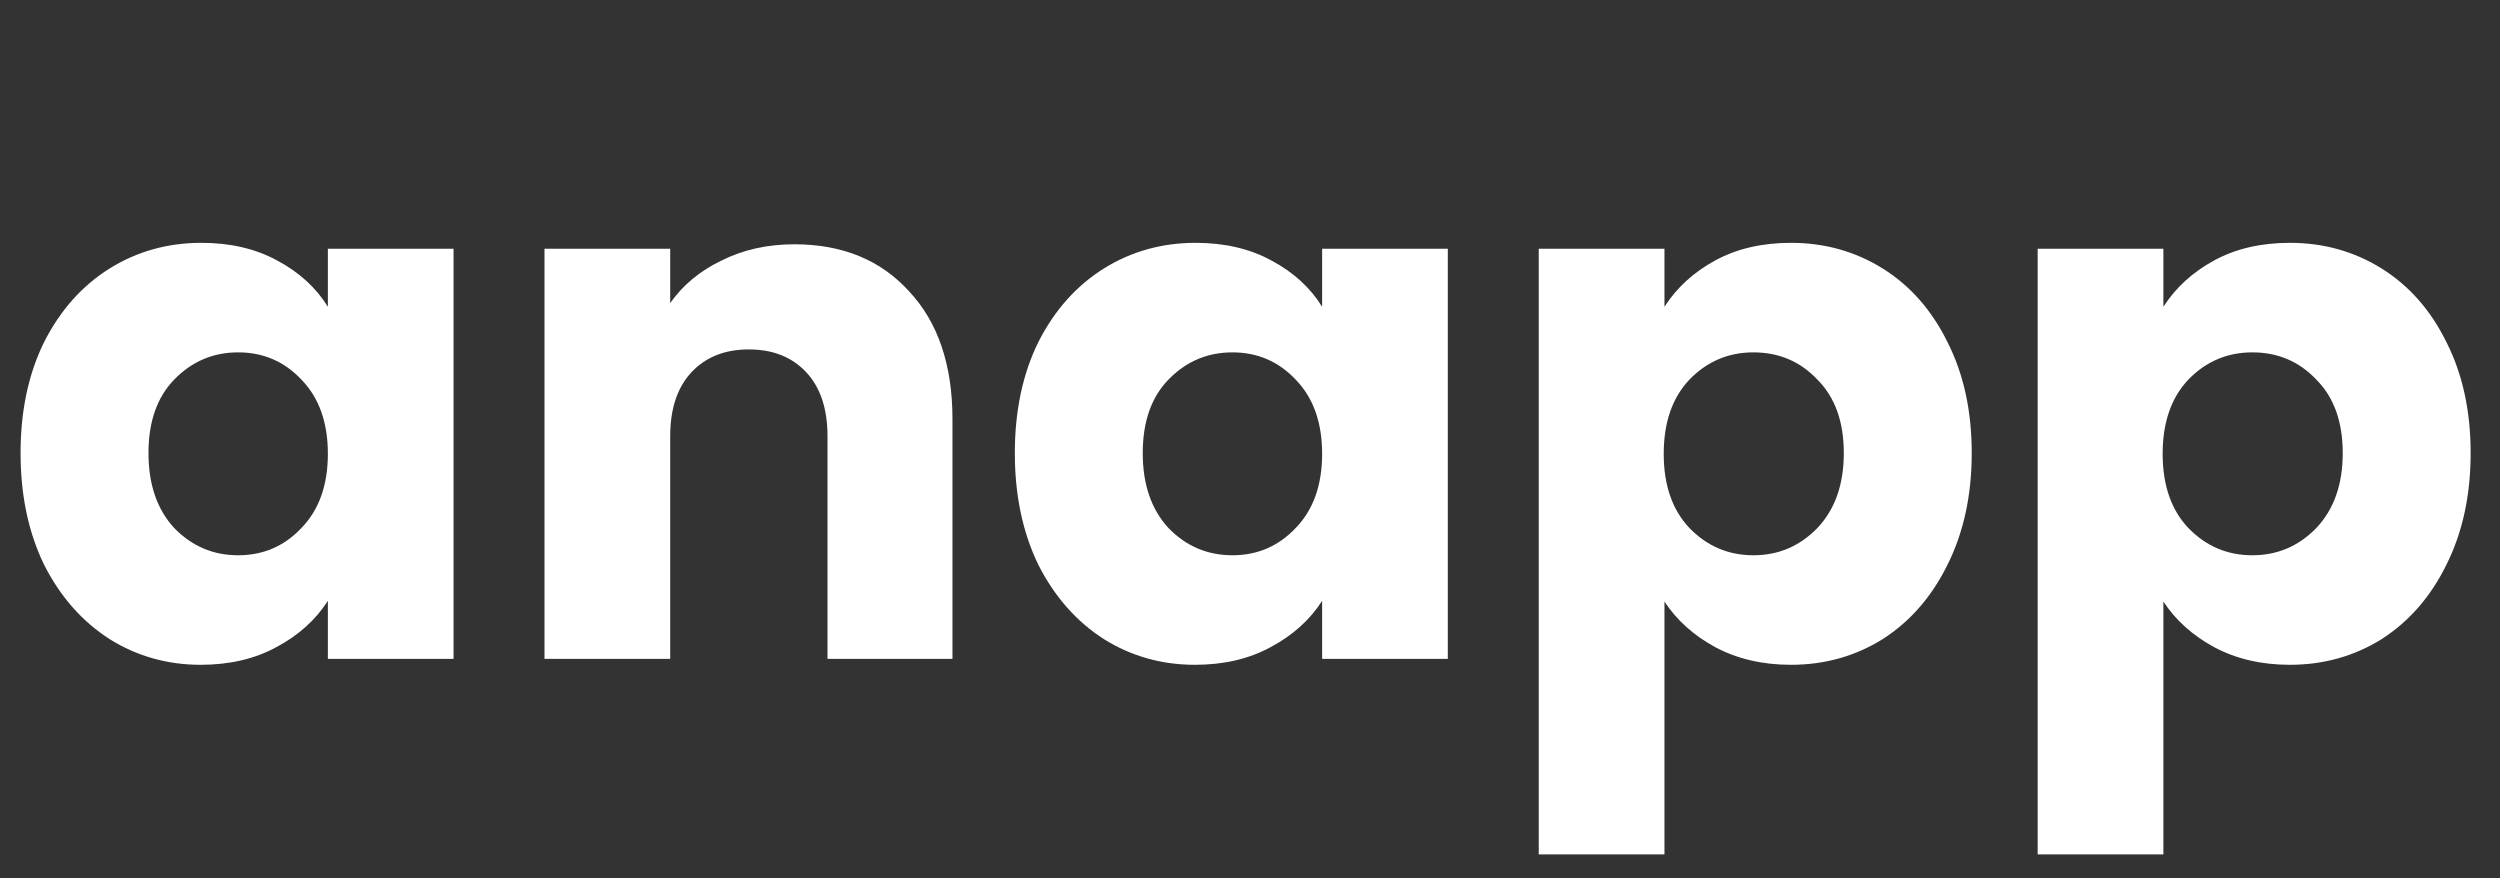 <svg width="74" height="26" viewBox="0 0 74 26" fill="none" xmlns="http://www.w3.org/2000/svg">
<rect x="0" y="0" width="74" height="26" fill="#333333" stroke="none"/>
<path d="M0.609 13.411C0.609 12.163 0.841 11.068 1.306 10.125C1.784 9.182 2.43 8.457 3.242 7.949C4.054 7.442 4.961 7.188 5.962 7.188C6.818 7.188 7.565 7.362 8.203 7.71C8.856 8.058 9.356 8.515 9.705 9.081V7.362H13.425V19.503H9.705V17.785C9.342 18.35 8.834 18.807 8.181 19.155C7.543 19.503 6.796 19.678 5.94 19.678C4.954 19.678 4.054 19.424 3.242 18.916C2.43 18.394 1.784 17.661 1.306 16.718C0.841 15.761 0.609 14.659 0.609 13.411ZM9.705 13.433C9.705 12.504 9.443 11.772 8.921 11.235C8.414 10.698 7.79 10.43 7.05 10.43C6.31 10.43 5.679 10.698 5.157 11.235C4.649 11.757 4.395 12.483 4.395 13.411C4.395 14.339 4.649 15.079 5.157 15.63C5.679 16.167 6.31 16.436 7.05 16.436C7.79 16.436 8.414 16.167 8.921 15.63C9.443 15.094 9.705 14.361 9.705 13.433ZM23.515 7.231C24.937 7.231 26.068 7.696 26.91 8.624C27.765 9.538 28.193 10.8 28.193 12.41V19.503H24.494V12.911C24.494 12.098 24.284 11.467 23.863 11.017C23.443 10.568 22.877 10.343 22.166 10.343C21.455 10.343 20.89 10.568 20.469 11.017C20.048 11.467 19.838 12.098 19.838 12.911V19.503H16.117V7.362H19.838V8.972C20.215 8.435 20.723 8.015 21.361 7.71C21.999 7.391 22.717 7.231 23.515 7.231ZM30.039 13.411C30.039 12.163 30.271 11.068 30.735 10.125C31.214 9.182 31.86 8.457 32.672 7.949C33.484 7.442 34.391 7.188 35.392 7.188C36.248 7.188 36.995 7.362 37.633 7.71C38.286 8.058 38.786 8.515 39.135 9.081V7.362H42.855V19.503H39.135V17.785C38.772 18.35 38.264 18.807 37.611 19.155C36.973 19.503 36.226 19.678 35.37 19.678C34.384 19.678 33.484 19.424 32.672 18.916C31.86 18.394 31.214 17.661 30.735 16.718C30.271 15.761 30.039 14.659 30.039 13.411ZM39.135 13.433C39.135 12.504 38.873 11.772 38.351 11.235C37.843 10.698 37.22 10.43 36.48 10.43C35.74 10.43 35.109 10.698 34.587 11.235C34.079 11.757 33.825 12.483 33.825 13.411C33.825 14.339 34.079 15.079 34.587 15.63C35.109 16.167 35.74 16.436 36.48 16.436C37.22 16.436 37.843 16.167 38.351 15.63C38.873 15.094 39.135 14.361 39.135 13.433ZM49.268 9.081C49.631 8.515 50.131 8.058 50.769 7.71C51.408 7.362 52.155 7.188 53.011 7.188C54.011 7.188 54.918 7.442 55.73 7.949C56.543 8.457 57.181 9.182 57.645 10.125C58.124 11.068 58.363 12.163 58.363 13.411C58.363 14.659 58.124 15.761 57.645 16.718C57.181 17.661 56.543 18.394 55.73 18.916C54.918 19.424 54.011 19.678 53.011 19.678C52.169 19.678 51.422 19.503 50.769 19.155C50.131 18.807 49.631 18.358 49.268 17.806V25.291H45.547V7.362H49.268V9.081ZM54.577 13.411C54.577 12.483 54.316 11.757 53.794 11.235C53.286 10.698 52.655 10.43 51.901 10.43C51.161 10.43 50.53 10.698 50.008 11.235C49.5 11.772 49.246 12.504 49.246 13.433C49.246 14.361 49.5 15.094 50.008 15.63C50.53 16.167 51.161 16.436 51.901 16.436C52.641 16.436 53.272 16.167 53.794 15.63C54.316 15.079 54.577 14.339 54.577 13.411ZM64.036 9.081C64.399 8.515 64.899 8.058 65.537 7.71C66.176 7.362 66.923 7.188 67.779 7.188C68.779 7.188 69.686 7.442 70.499 7.949C71.311 8.457 71.949 9.182 72.413 10.125C72.892 11.068 73.131 12.163 73.131 13.411C73.131 14.659 72.892 15.761 72.413 16.718C71.949 17.661 71.311 18.394 70.499 18.916C69.686 19.424 68.779 19.678 67.779 19.678C66.937 19.678 66.19 19.503 65.537 19.155C64.899 18.807 64.399 18.358 64.036 17.806V25.291H60.315V7.362H64.036V9.081ZM69.345 13.411C69.345 12.483 69.084 11.757 68.562 11.235C68.054 10.698 67.423 10.43 66.669 10.43C65.929 10.43 65.298 10.698 64.776 11.235C64.268 11.772 64.014 12.504 64.014 13.433C64.014 14.361 64.268 15.094 64.776 15.63C65.298 16.167 65.929 16.436 66.669 16.436C67.409 16.436 68.04 16.167 68.562 15.63C69.084 15.079 69.345 14.339 69.345 13.411Z" fill="white"/>
</svg>
